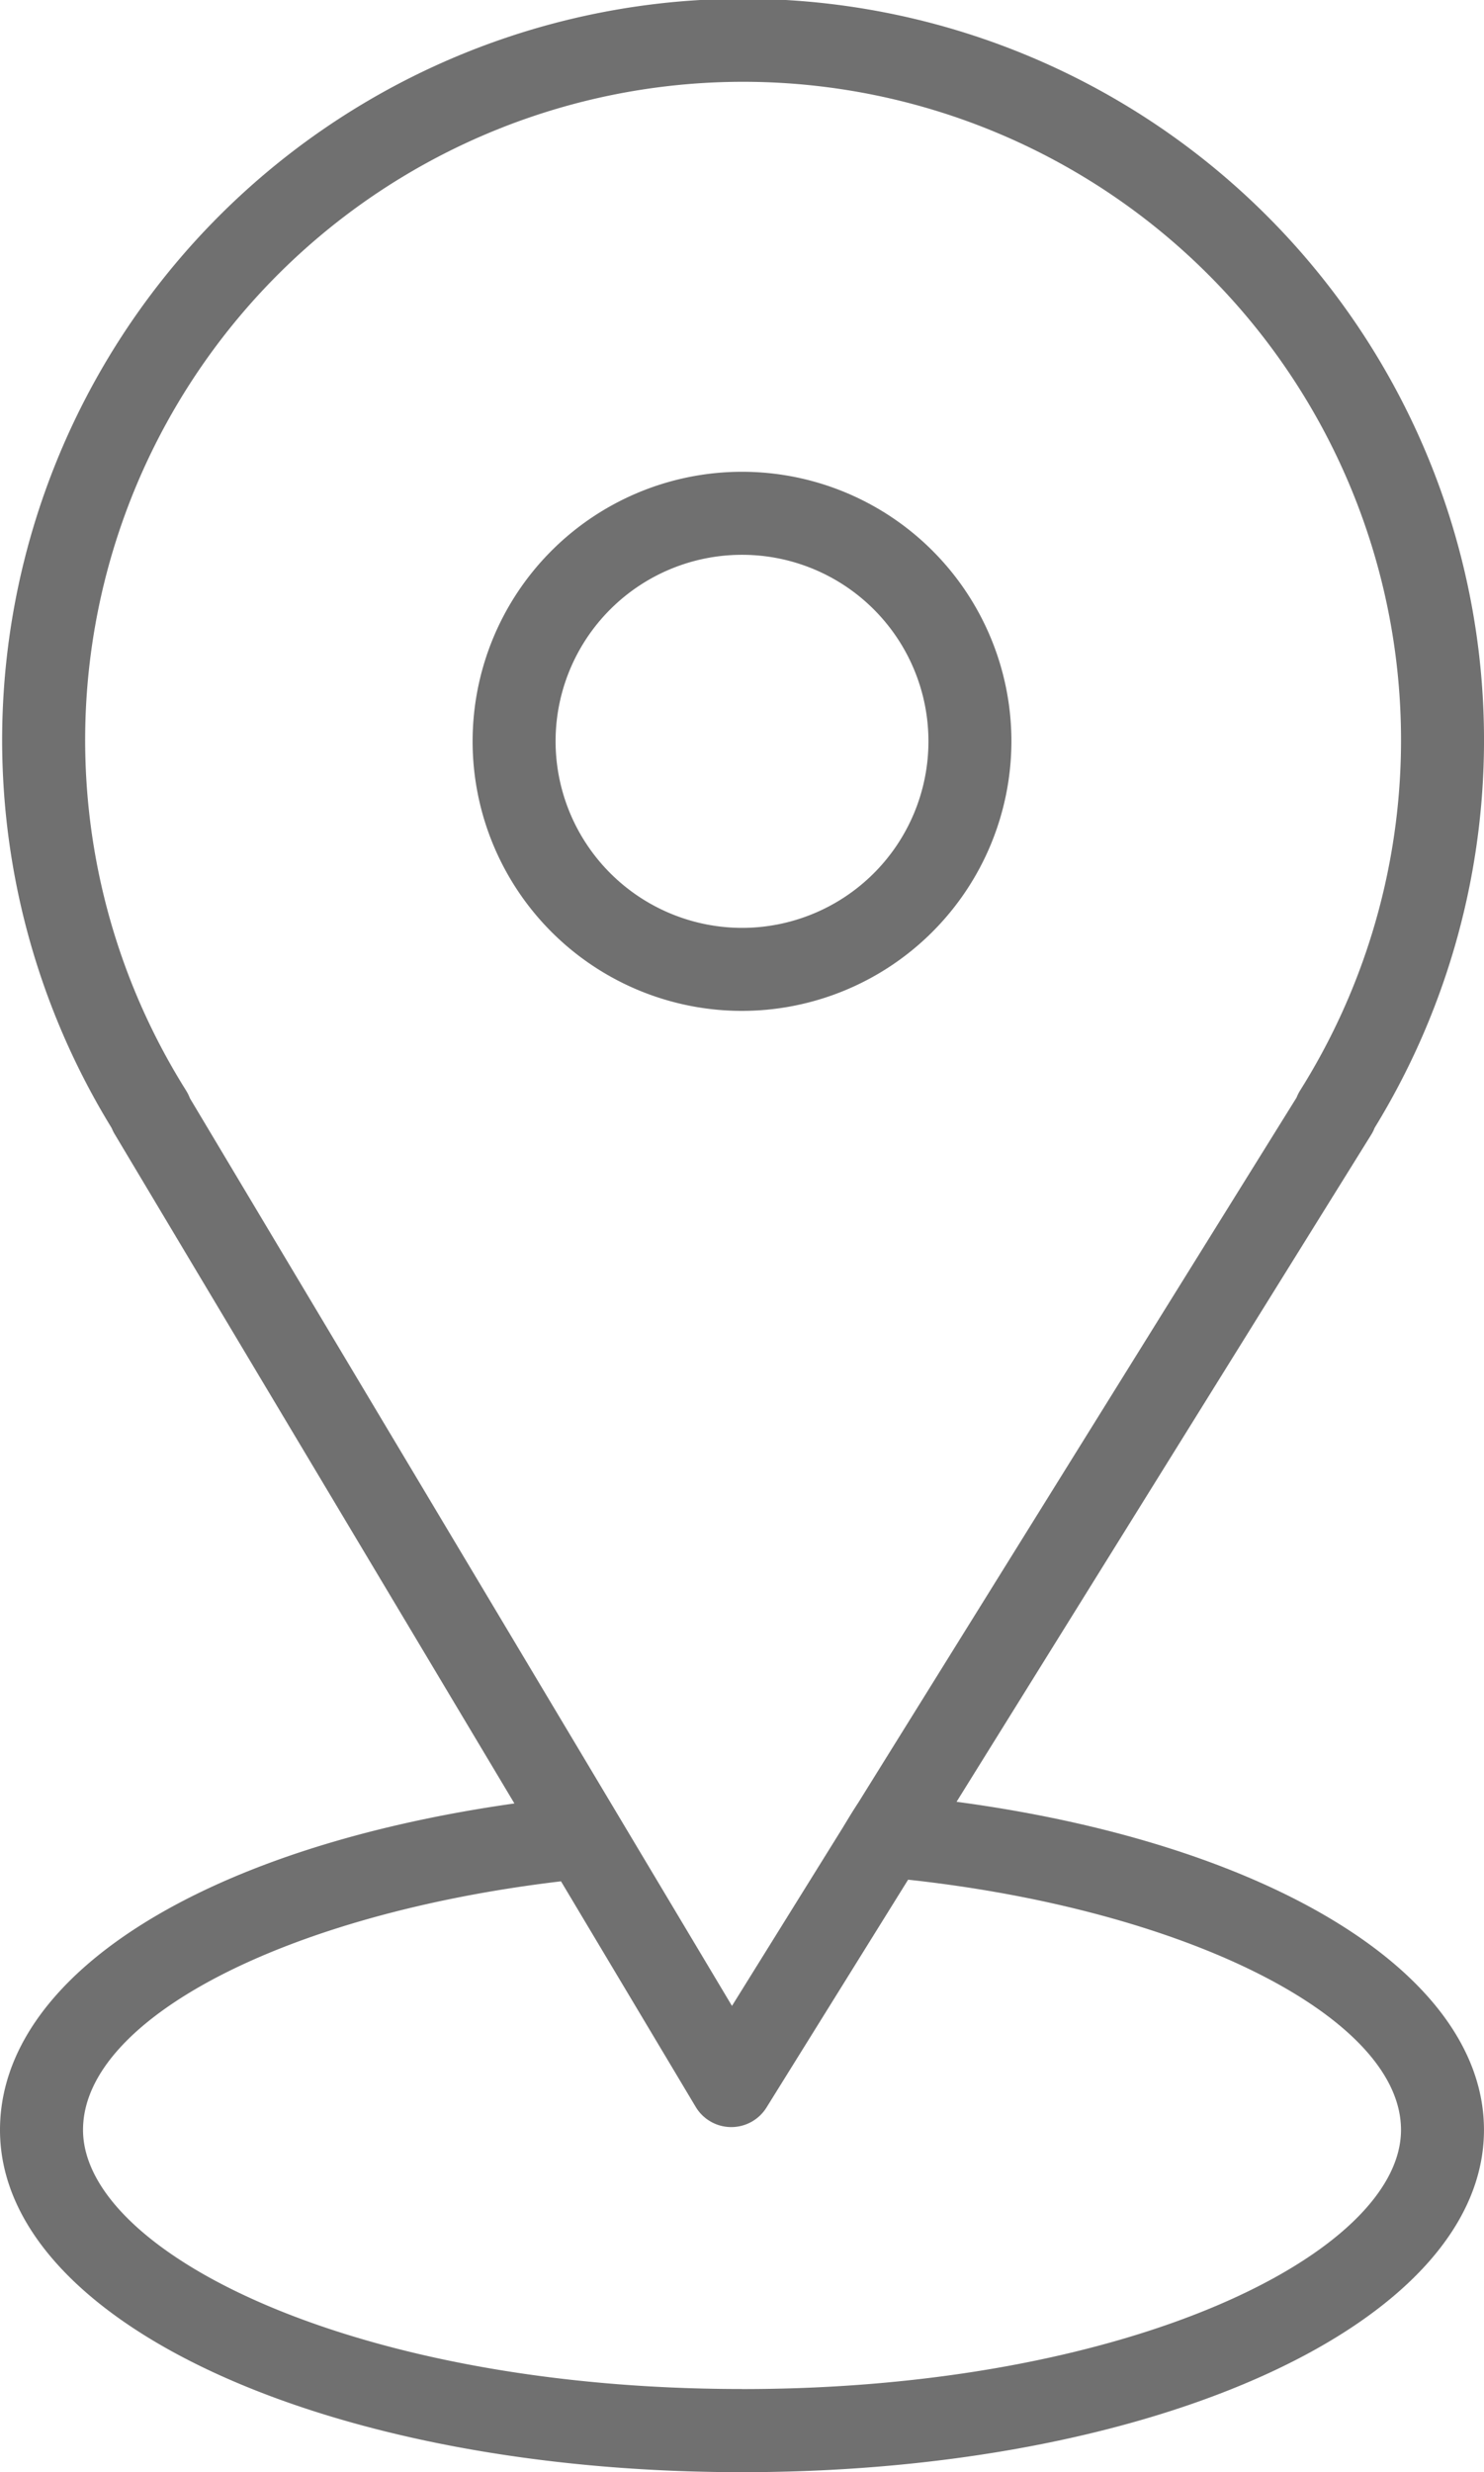 <svg xmlns="http://www.w3.org/2000/svg" width="53.659" height="89.335" viewBox="0 0 53.659 89.335">
  <g id="pinaddress" transform="translate(-23.642 -4.88)">
    <path id="Path_44747" data-name="Path 44747" d="M58.23,69.992,73.223,45.884a1.365,1.365,0,0,0,.122-.245,26.791,26.791,0,1,0-45.665.006,1.548,1.548,0,0,0,.107.216L42.242,70.052c-11.221,1.586-18.6,6.2-18.6,11.8,0,6.935,11.785,12.366,26.829,12.366S77.3,88.783,77.3,81.849C77.3,76.226,69.578,71.509,58.23,69.992Zm-27.857-25.7a23.79,23.79,0,1,1,40.276,0,1.444,1.444,0,0,0-.124.249L54.685,70.01c-.238.365-.285.448-.576.926l-4,6.432-19.6-32.8A1.508,1.508,0,0,0,30.373,44.294Zm20.1,46.921c-14.043,0-23.829-4.937-23.829-9.366,0-4.02,7.37-7.808,17.283-8.981l4.87,8.151a1.5,1.5,0,0,0,1.274.73h.013a1.5,1.5,0,0,0,1.274-.708l5.12-8.232C66.548,73.9,74.3,77.784,74.3,81.849,74.3,86.279,64.515,91.215,50.472,91.215Z" fill="#707070"/>
    <path id="Path_44748" data-name="Path 44748" d="M60.213,31.67a9.741,9.741,0,1,0-9.741,9.741A9.752,9.752,0,0,0,60.213,31.67Zm-16.482,0a6.741,6.741,0,1,1,6.741,6.741A6.749,6.749,0,0,1,43.731,31.67Z" fill="#707070"/>
  </g>
</svg>
